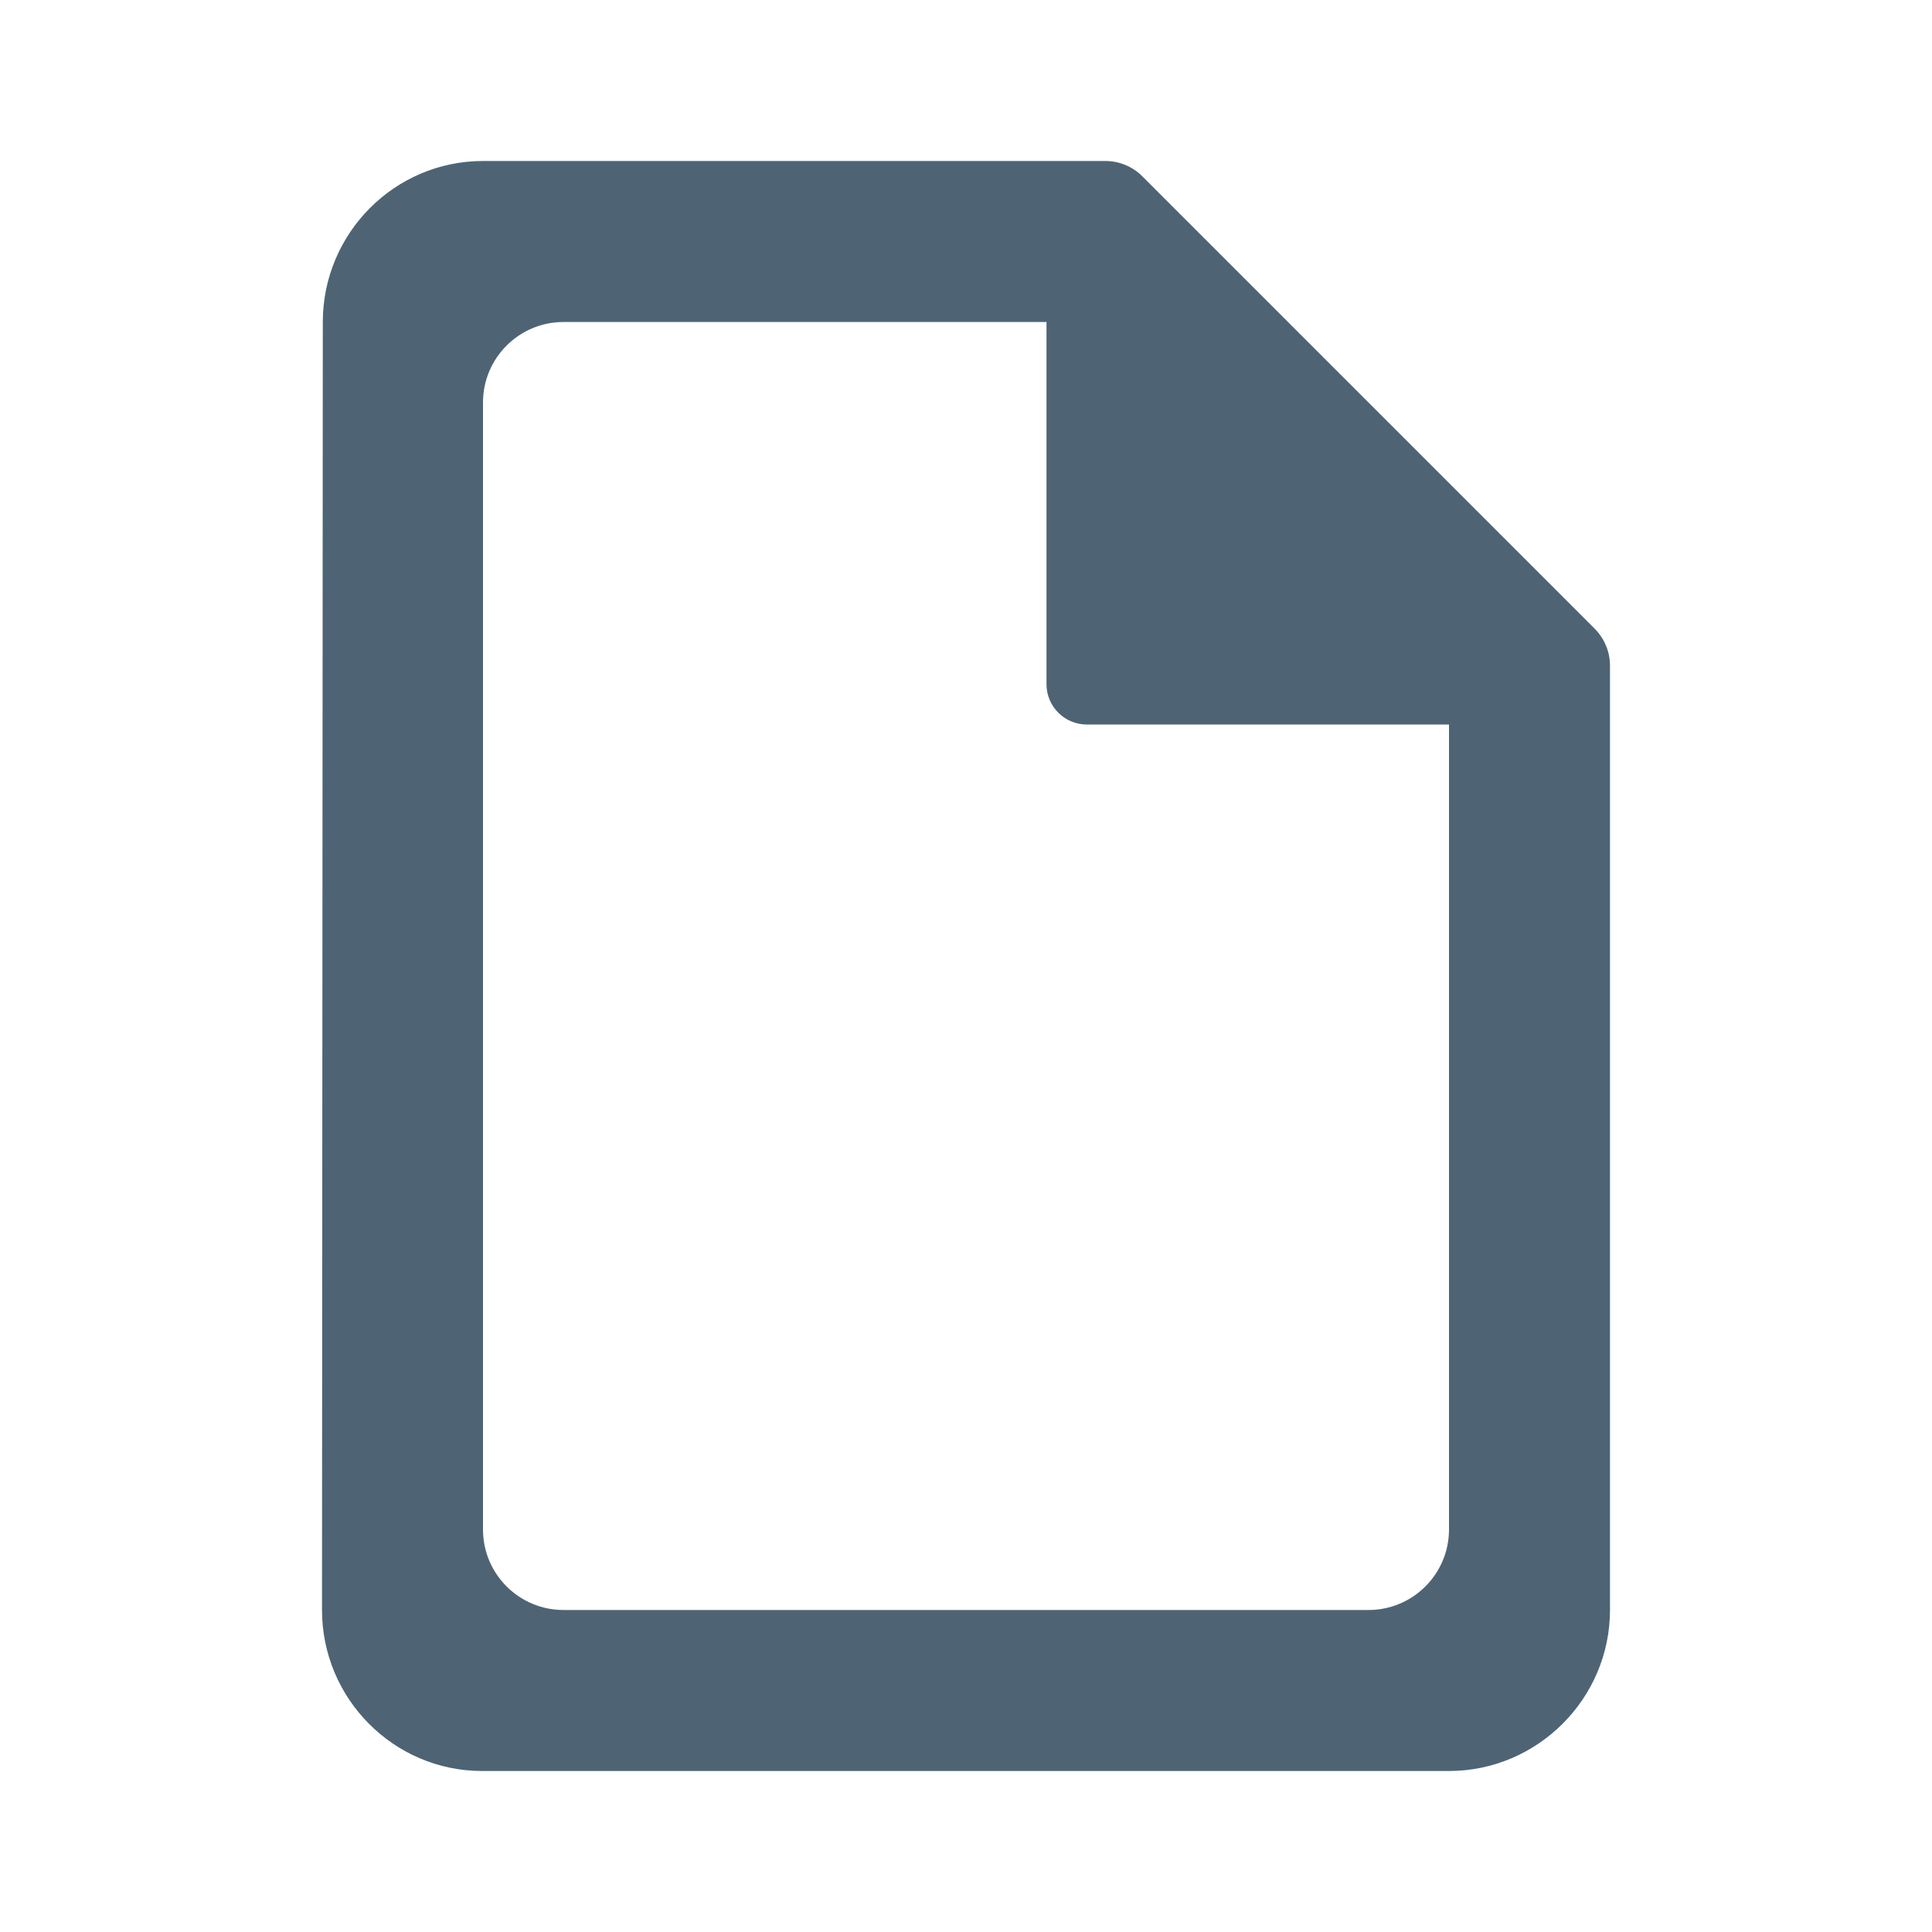 <svg viewBox="0 0 24 24" fill="none" xmlns="http://www.w3.org/2000/svg">
    <path fill-rule="evenodd" clip-rule="evenodd" d="M14.19 2.19C14.069 2.068 13.903 2 13.731 2H6C4.9 2 4.01 2.9 4.01 4L4 20C4 21.1 4.89 22 5.99 22H18C19.099 22 20 21.1 20 20V8.269C20 8.097 19.931 7.932 19.81 7.81L14.19 2.19ZM6 5C6 4.448 6.448 4 7 4H13L13 8.5C13 8.776 13.224 9 13.5 9H18V19C18 19.552 17.552 20 17 20H7C6.448 20 6 19.552 6 19V5Z" fill="#4E6474"/>
</svg>
